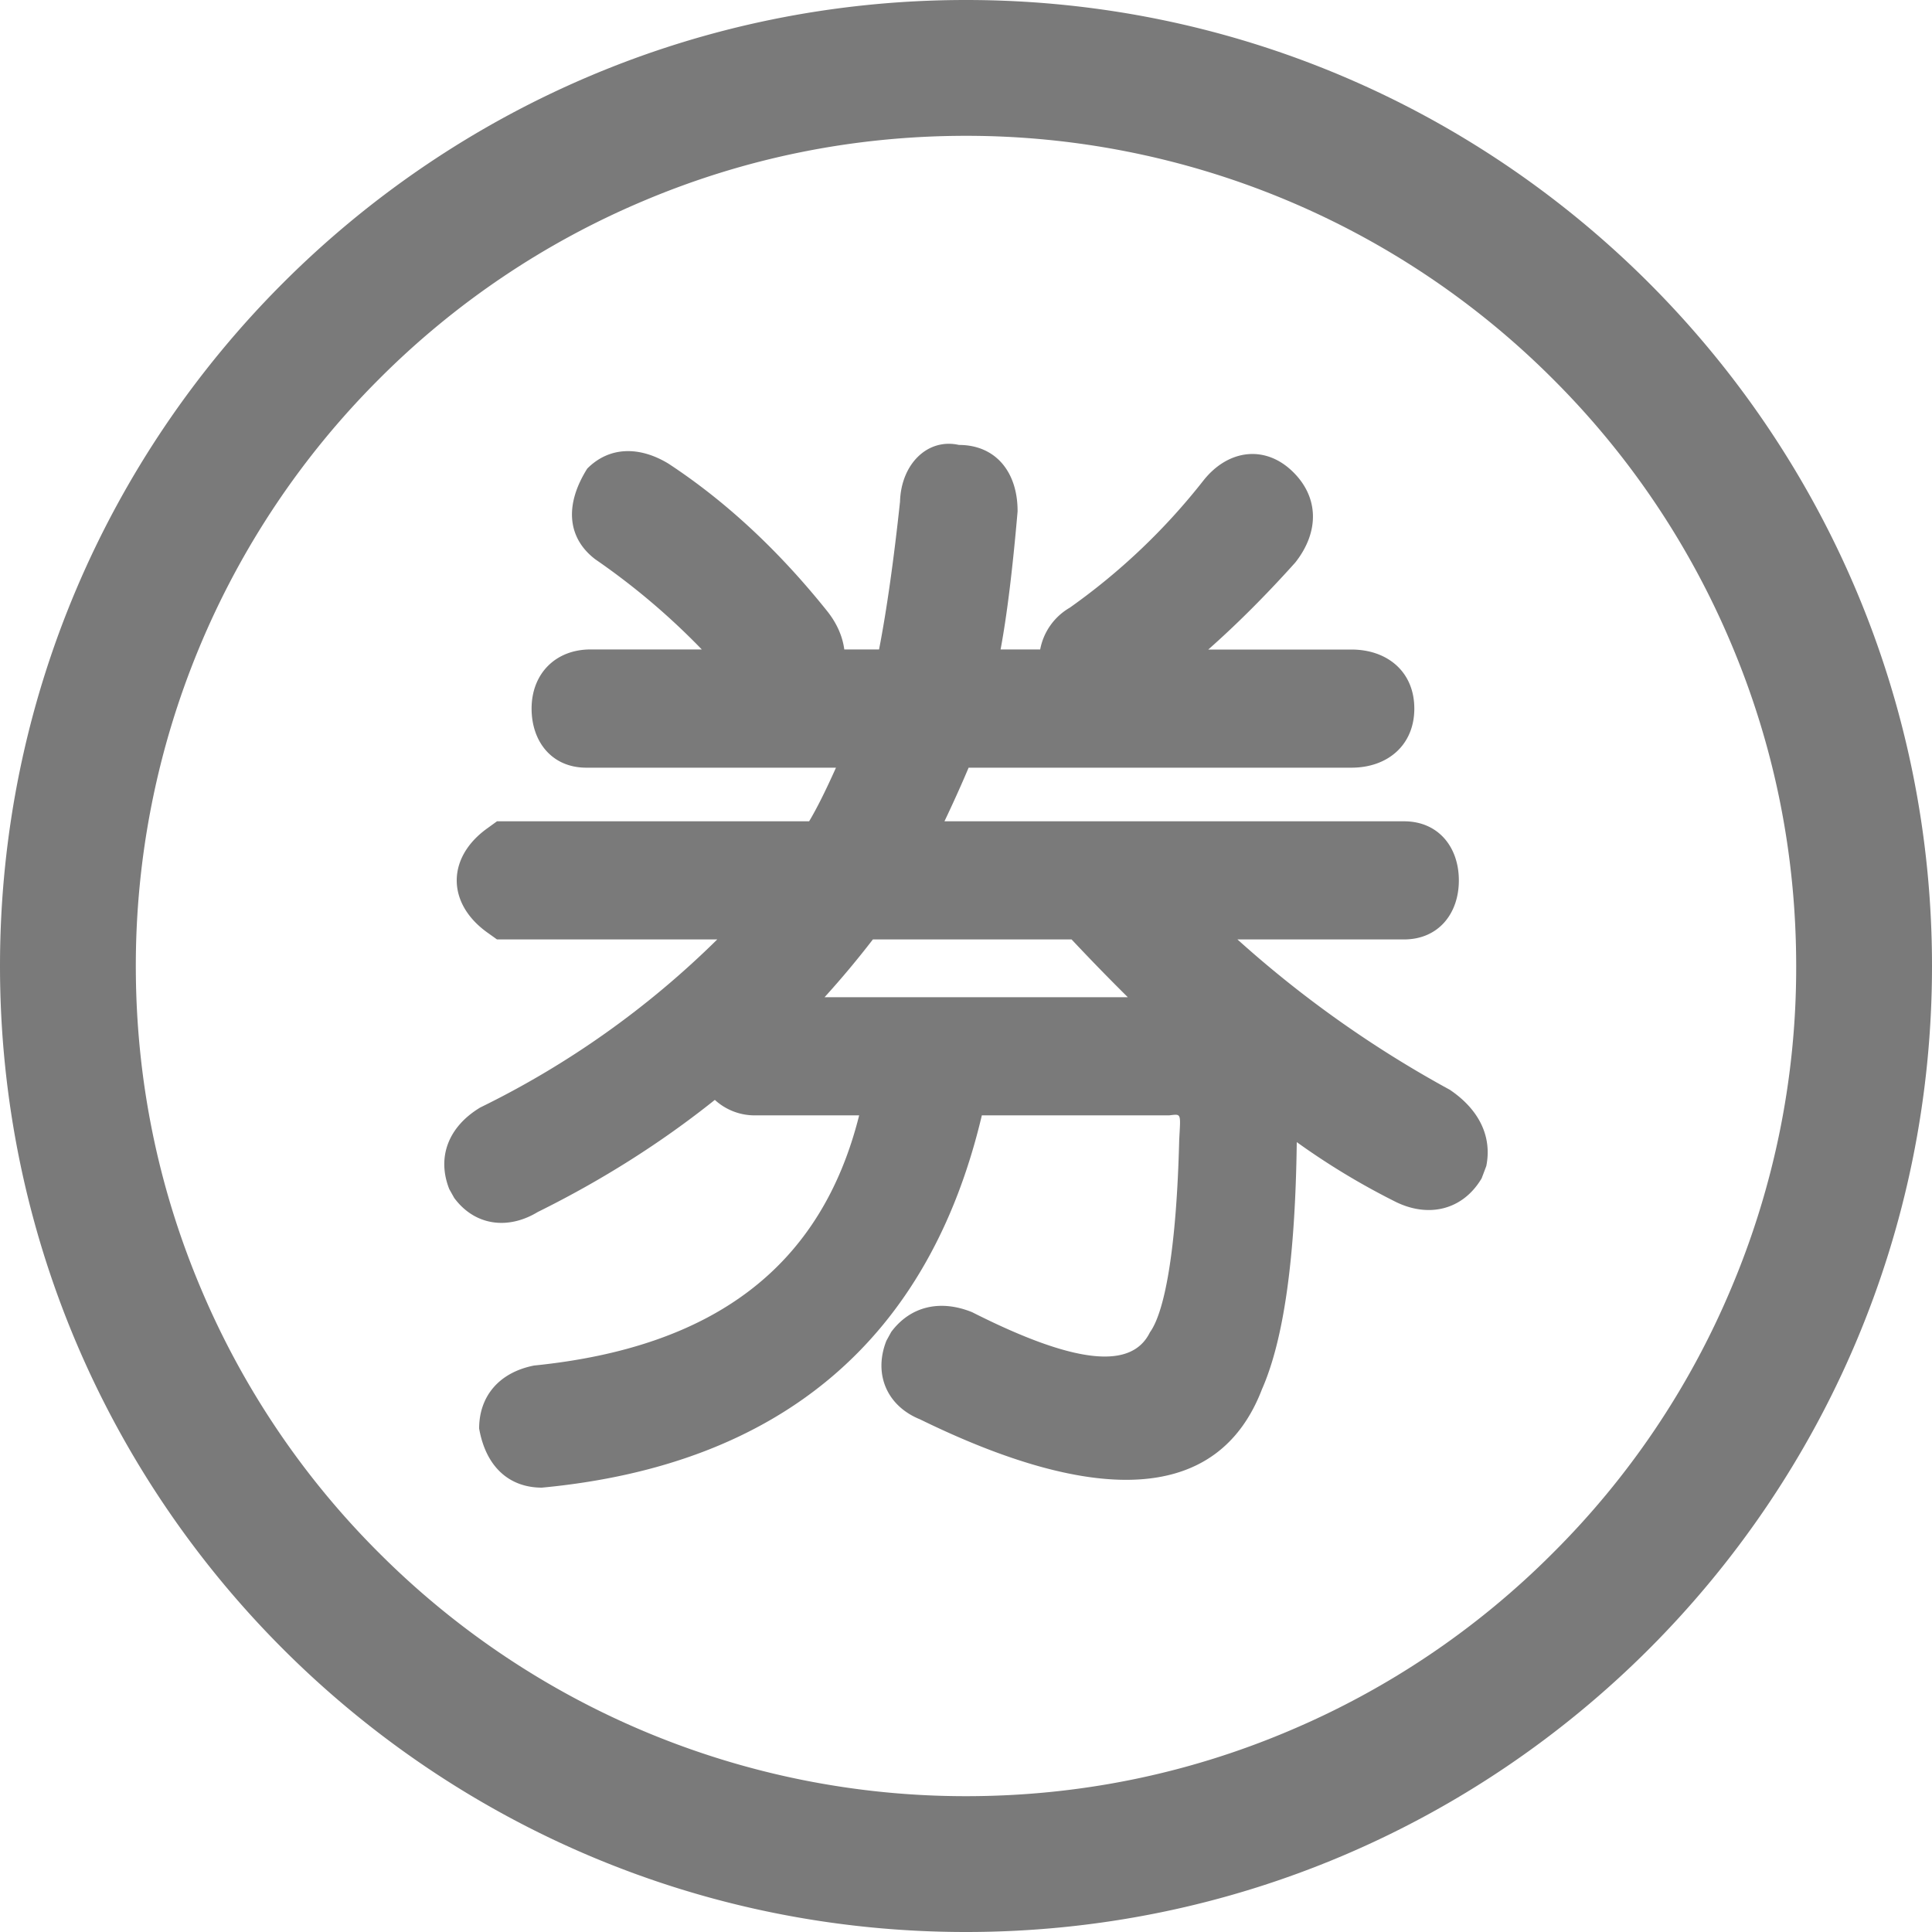 <?xml version="1.0" standalone="no"?><!DOCTYPE svg PUBLIC "-//W3C//DTD SVG 1.1//EN" "http://www.w3.org/Graphics/SVG/1.1/DTD/svg11.dtd"><svg class="icon" width="200px" height="200.00px" viewBox="0 0 1024 1024" version="1.1" xmlns="http://www.w3.org/2000/svg"><path fill="#333333" d="M512 0c282.675 0 512 229.325 512 512s-229.325 512-512 512S0 794.675 0 512 229.325 0 512 0z m311.091 823.091a436.07 436.07 0 0 0 94.31-139.878A435.763 435.763 0 0 0 952.013 512c0-59.392-11.622-116.992-34.611-171.213a437.76 437.76 0 0 0-94.31-139.878A439.347 439.347 0 0 0 512 71.987c-59.392 0-116.992 11.622-171.213 34.611a437.76 437.76 0 0 0-139.878 94.31A439.347 439.347 0 0 0 71.987 512c0 59.392 11.622 116.992 34.611 171.213a437.76 437.76 0 0 0 94.31 139.878A439.347 439.347 0 0 0 512 952.013c59.392 0 116.992-11.622 171.213-34.611a437.76 437.76 0 0 0 139.878-94.31zM465.92 344.218c4.096-21.146 7.782-47.309 11.11-78.336 0.563-19.968 14.643-33.792 31.232-30.054 19.405 0 31.181 14.285 31.078 35.277-2.662 30.771-5.632 55.04-9.011 73.114h20.992a32.461 32.461 0 0 1 15.667-22.118 338.074 338.074 0 0 0 70.861-67.43c13.107-16.589 33.075-19.149 47.923-4.096 13.363 13.517 13.363 31.642 0.717 47.616-15.258 16.998-30.566 32.358-46.08 46.08h75.878c19.149 0 33.331 11.878 33.331 31.283s-14.182 31.334-33.331 31.334h-202.906c-3.891 9.216-8.192 18.739-12.8 28.416h243.558c18.227 0 29.082 13.67 29.082 31.334 0 17.613-10.854 31.283-29.082 31.283H655.872a589.824 589.824 0 0 0 112.538 79.667c14.848 9.984 22.63 24.115 19.354 40.448l-2.458 6.502c-10.086 16.998-28.416 21.094-45.926 12.288a382.003 382.003 0 0 1-52.07-31.488c-0.768 60.877-6.758 104.448-18.432 130.97-23.04 60.109-87.398 61.901-181.248 15.974-17.613-7.117-24.781-24.064-17.818-41.677l2.56-4.659c10.035-13.466 25.754-17.408 42.906-10.445 56.678 28.672 84.89 29.696 94.208 10.65 8.192-11.315 14.131-46.08 15.514-101.888 0.768-14.541 1.28-13.824-5.274-13.107h-99.328c-28.058 118.528-106.394 185.344-233.165 197.325-16.998 0-29.645-10.65-33.28-31.334 0-16.998 10.445-29.696 29.082-33.382 96.256-9.728 152.422-53.094 172.339-132.608H400.896a31.232 31.232 0 0 1-22.016-8.192c-28.57 22.835-59.955 42.65-93.901 59.443-15.718 9.523-33.28 7.322-44.237-7.475l-2.611-4.659c-6.656-16.794-0.614-33.024 16.384-43.264a476.774 476.774 0 0 0 125.645-89.088h-116.736l-5.376-3.84c-21.299-15.411-21.299-39.475 0-54.886l5.376-3.891h165.427c3.942-6.554 8.704-16.077 14.234-28.416H310.784c-18.227 0-29.03-13.722-29.03-31.334 0-18.483 12.698-31.334 31.232-31.334h58.982a370.995 370.995 0 0 0-56.371-47.718c-14.592-11.059-16.742-28.416-4.352-48.128 11.776-11.878 27.802-11.878 43.008-2.662 30.413 19.968 58.47 46.08 84.122 78.131 5.12 6.4 8.192 13.363 9.114 20.378h18.33z m131.84 184.32c-9.779-9.677-19.712-19.866-29.798-30.618H462.643a492.749 492.749 0 0 1-25.6 30.618h160.666z"  opacity=".65" /></svg>